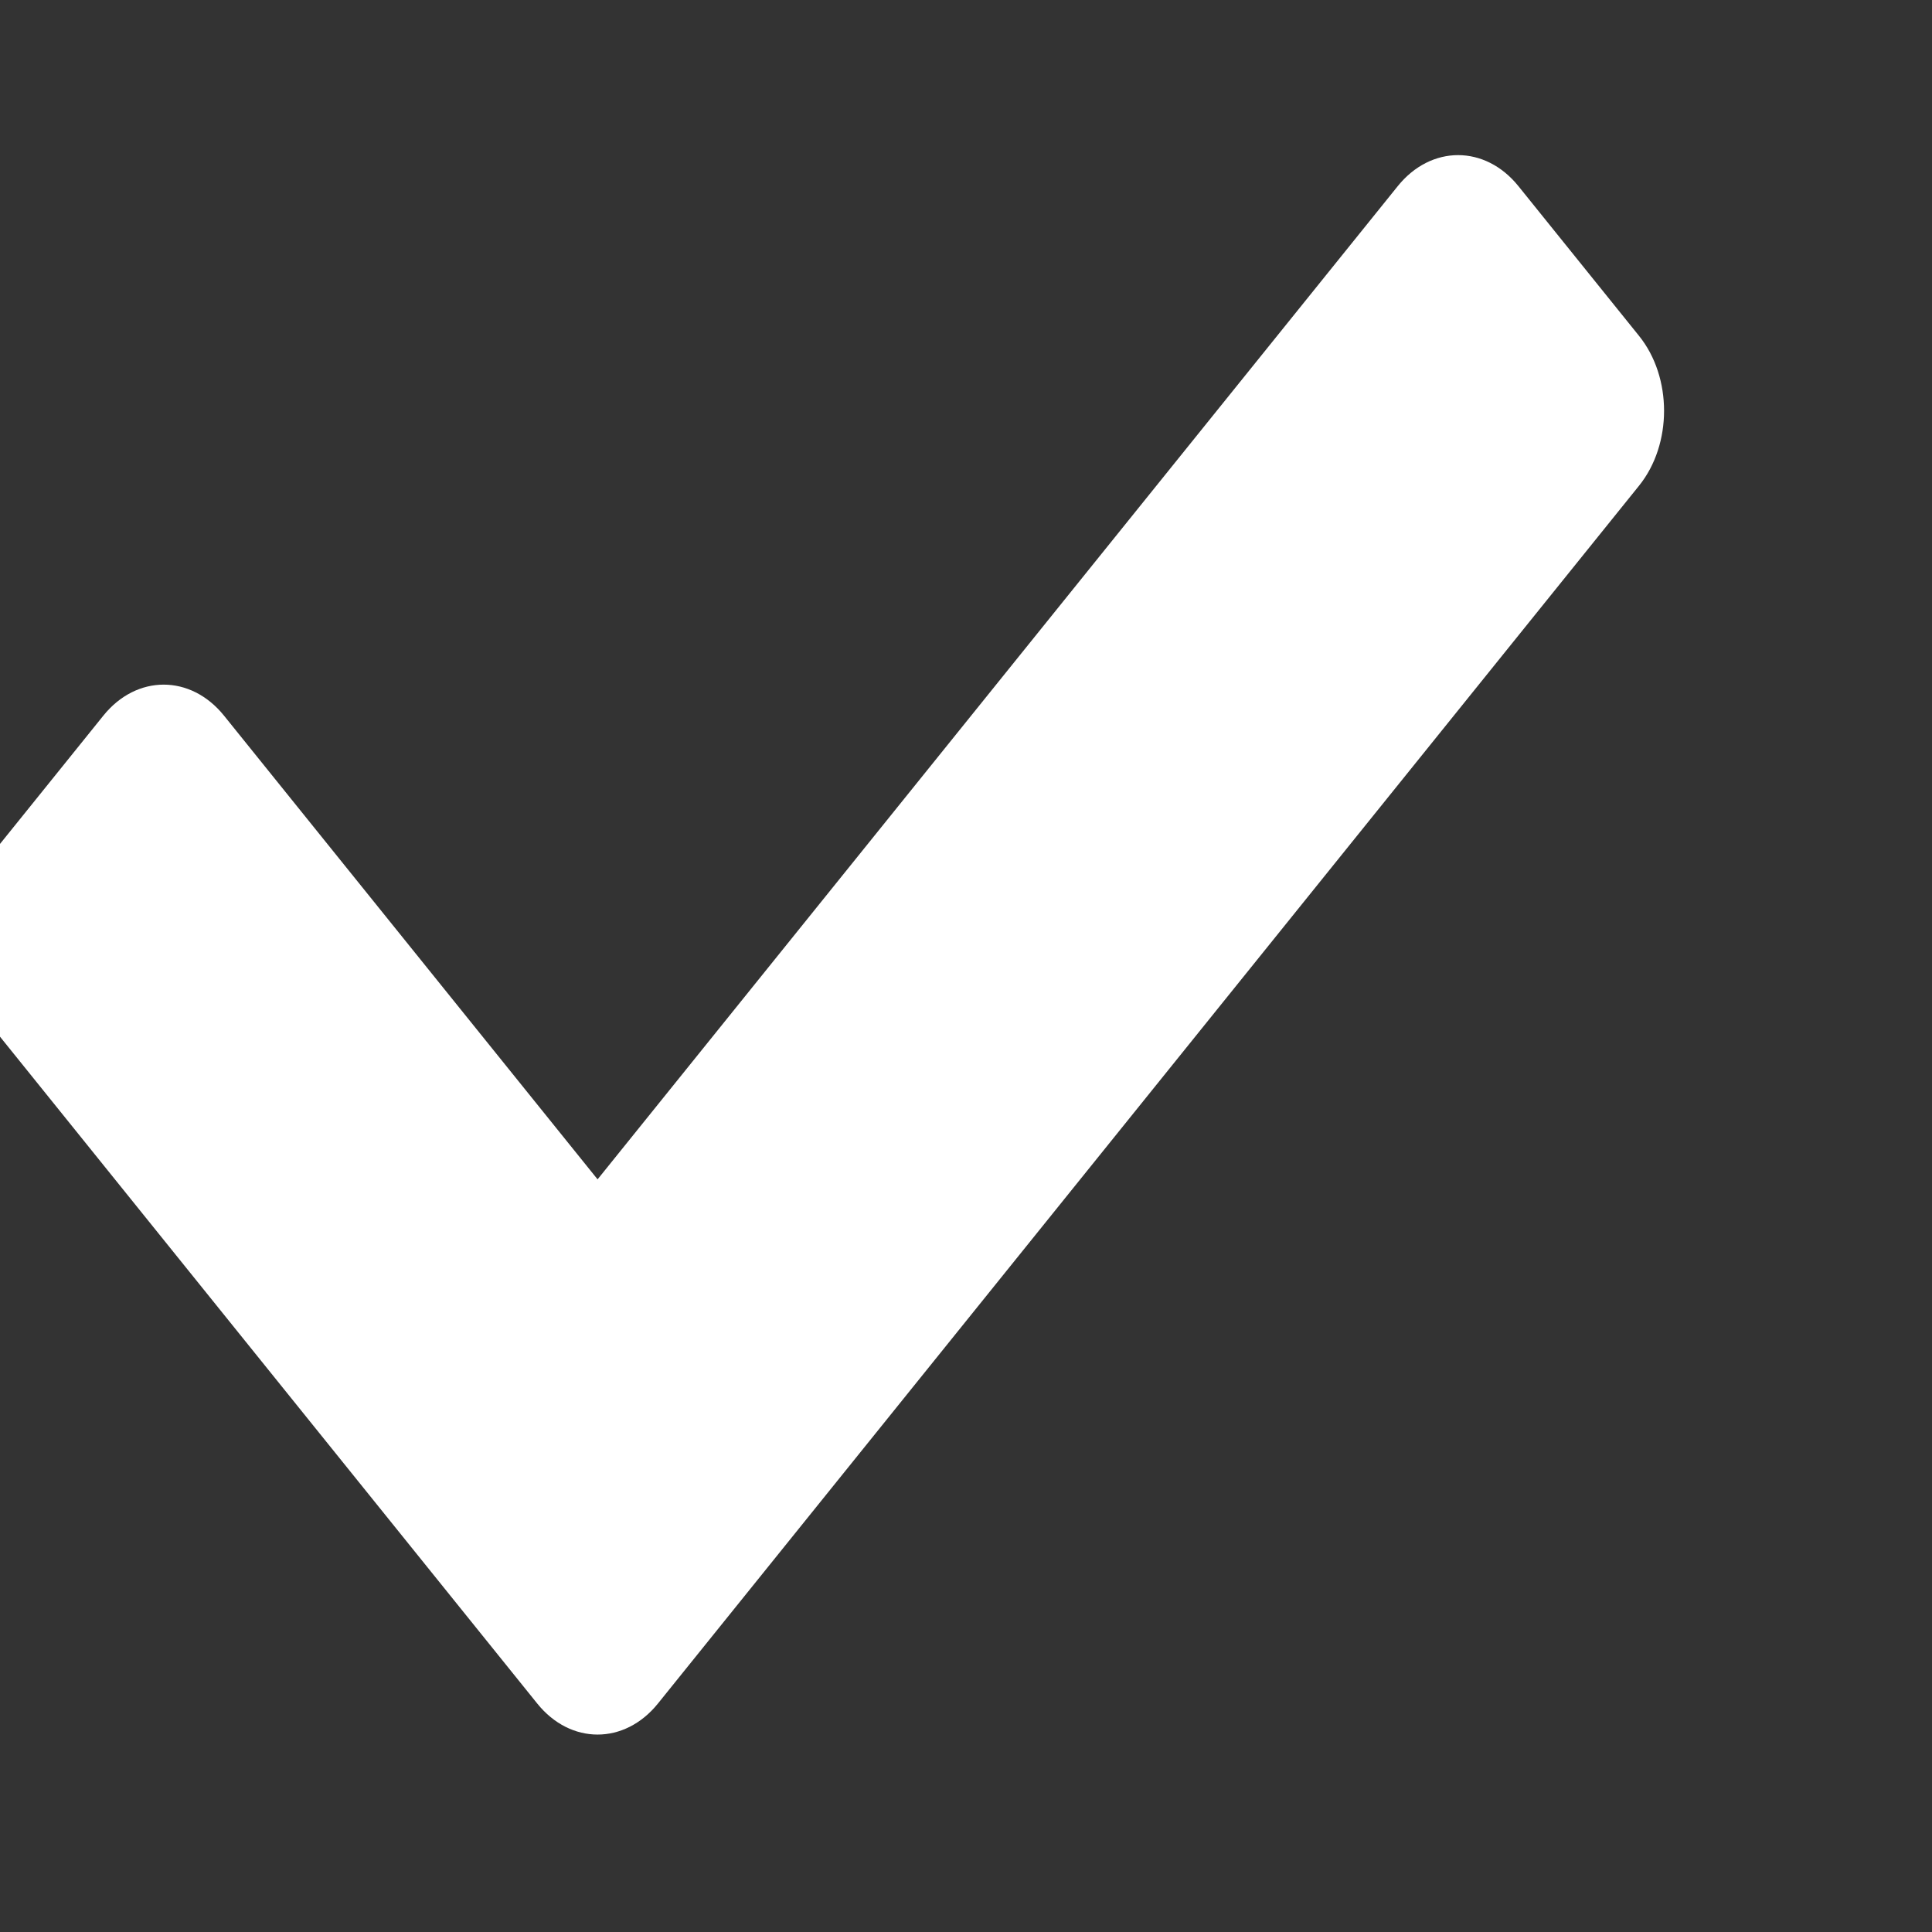 <svg width="137" height="137" viewBox="0 0 137 137" fill="none" xmlns="http://www.w3.org/2000/svg">
<rect x="0" y="0" width="137" height="137" fill="#333333" stroke="none"/>
<g id="check" clip-path="url(#clip0_63_1056)">
<path id="Vector" d="M38.097 120.8L-1.228 71.988C-3.591 69.055 -3.591 64.3 -1.228 61.368L7.328 50.747C9.69 47.815 13.521 47.815 15.884 50.747L42.375 83.629L99.116 13.199C101.479 10.267 105.31 10.267 107.672 13.199L116.228 23.82C118.591 26.752 118.591 31.507 116.228 34.44L46.653 120.801C44.29 123.733 40.459 123.733 38.097 120.8Z" fill="white"/>
</g>
<defs>
<clipPath id="clip0_63_1056">
<rect width="137" height="137" fill="white"/>
</clipPath>
</defs>
</svg>
